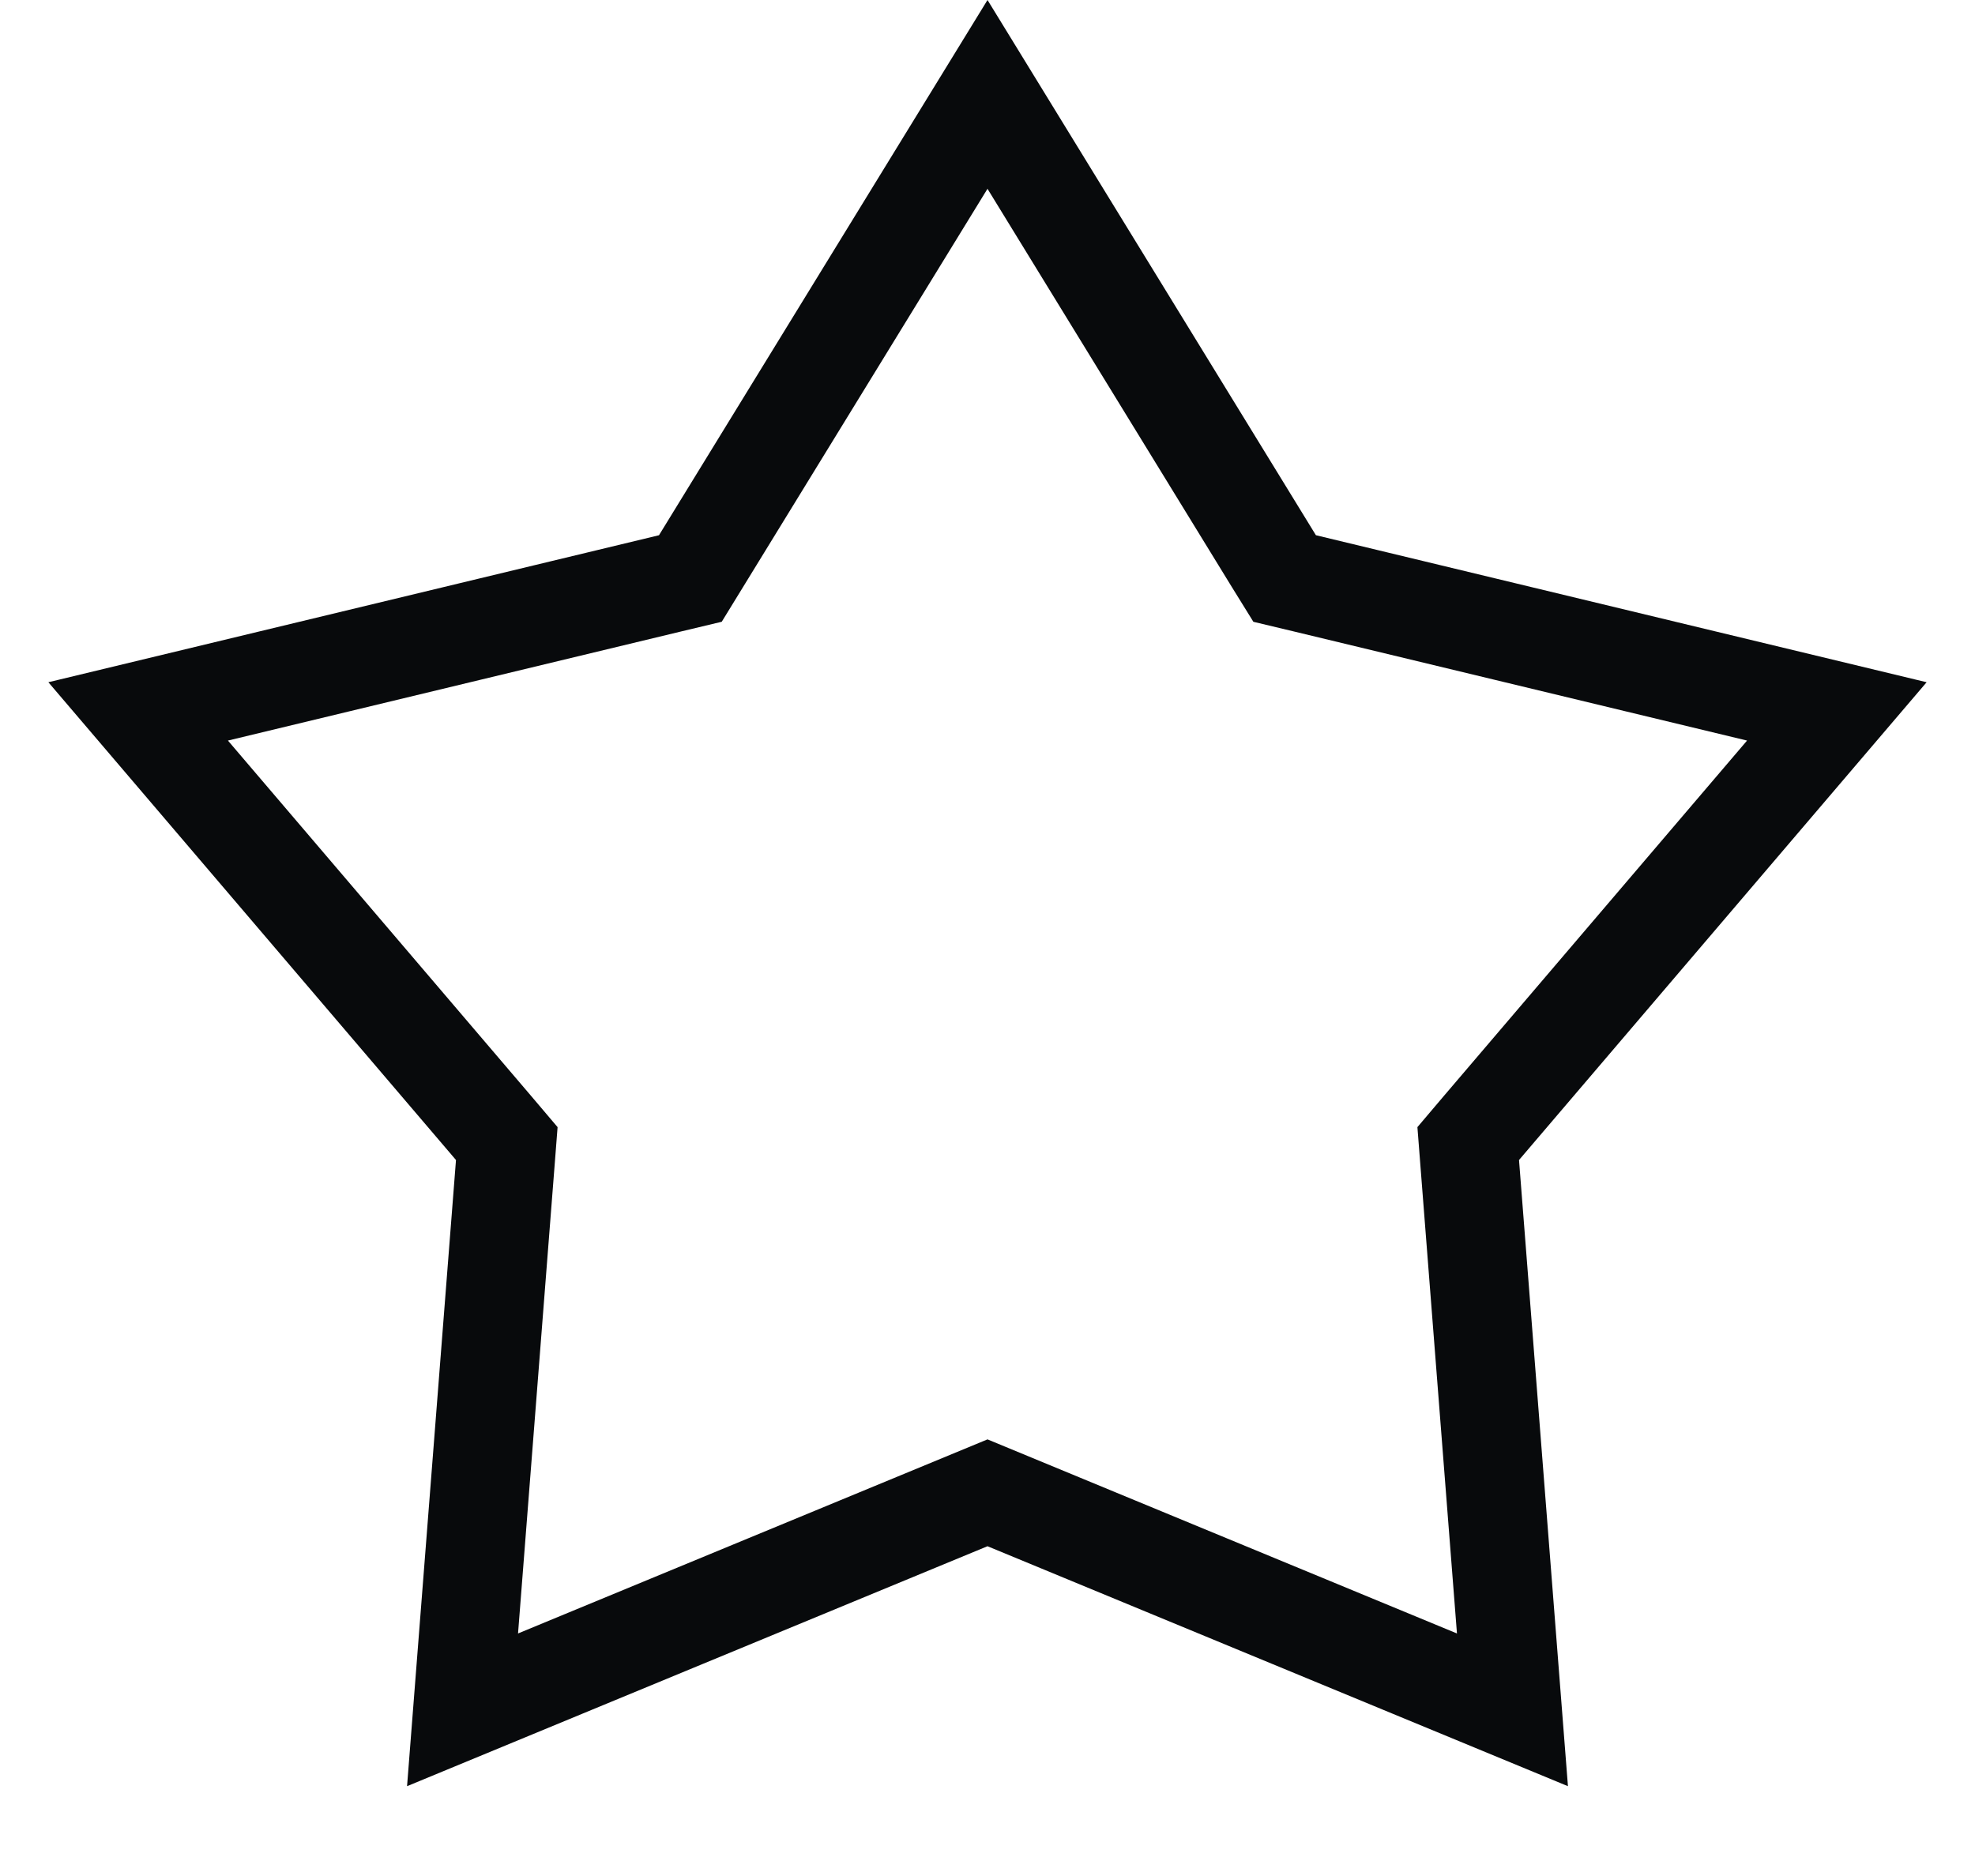 <svg width="20" height="19" viewBox="0 0 20 19" fill="none" xmlns="http://www.w3.org/2000/svg">
<path d="M10 0.956L12.9 5.683L13.009 5.859L13.21 5.907L18.601 7.205L15.002 11.424L14.868 11.582L14.884 11.788L15.316 17.317L10.191 15.198L10 15.119L9.809 15.198L4.684 17.317L5.116 11.788L5.132 11.582L4.998 11.424L1.399 7.205L6.79 5.907L6.991 5.859L7.099 5.683L10 0.956Z" stroke="#080A0C"/>
</svg>
